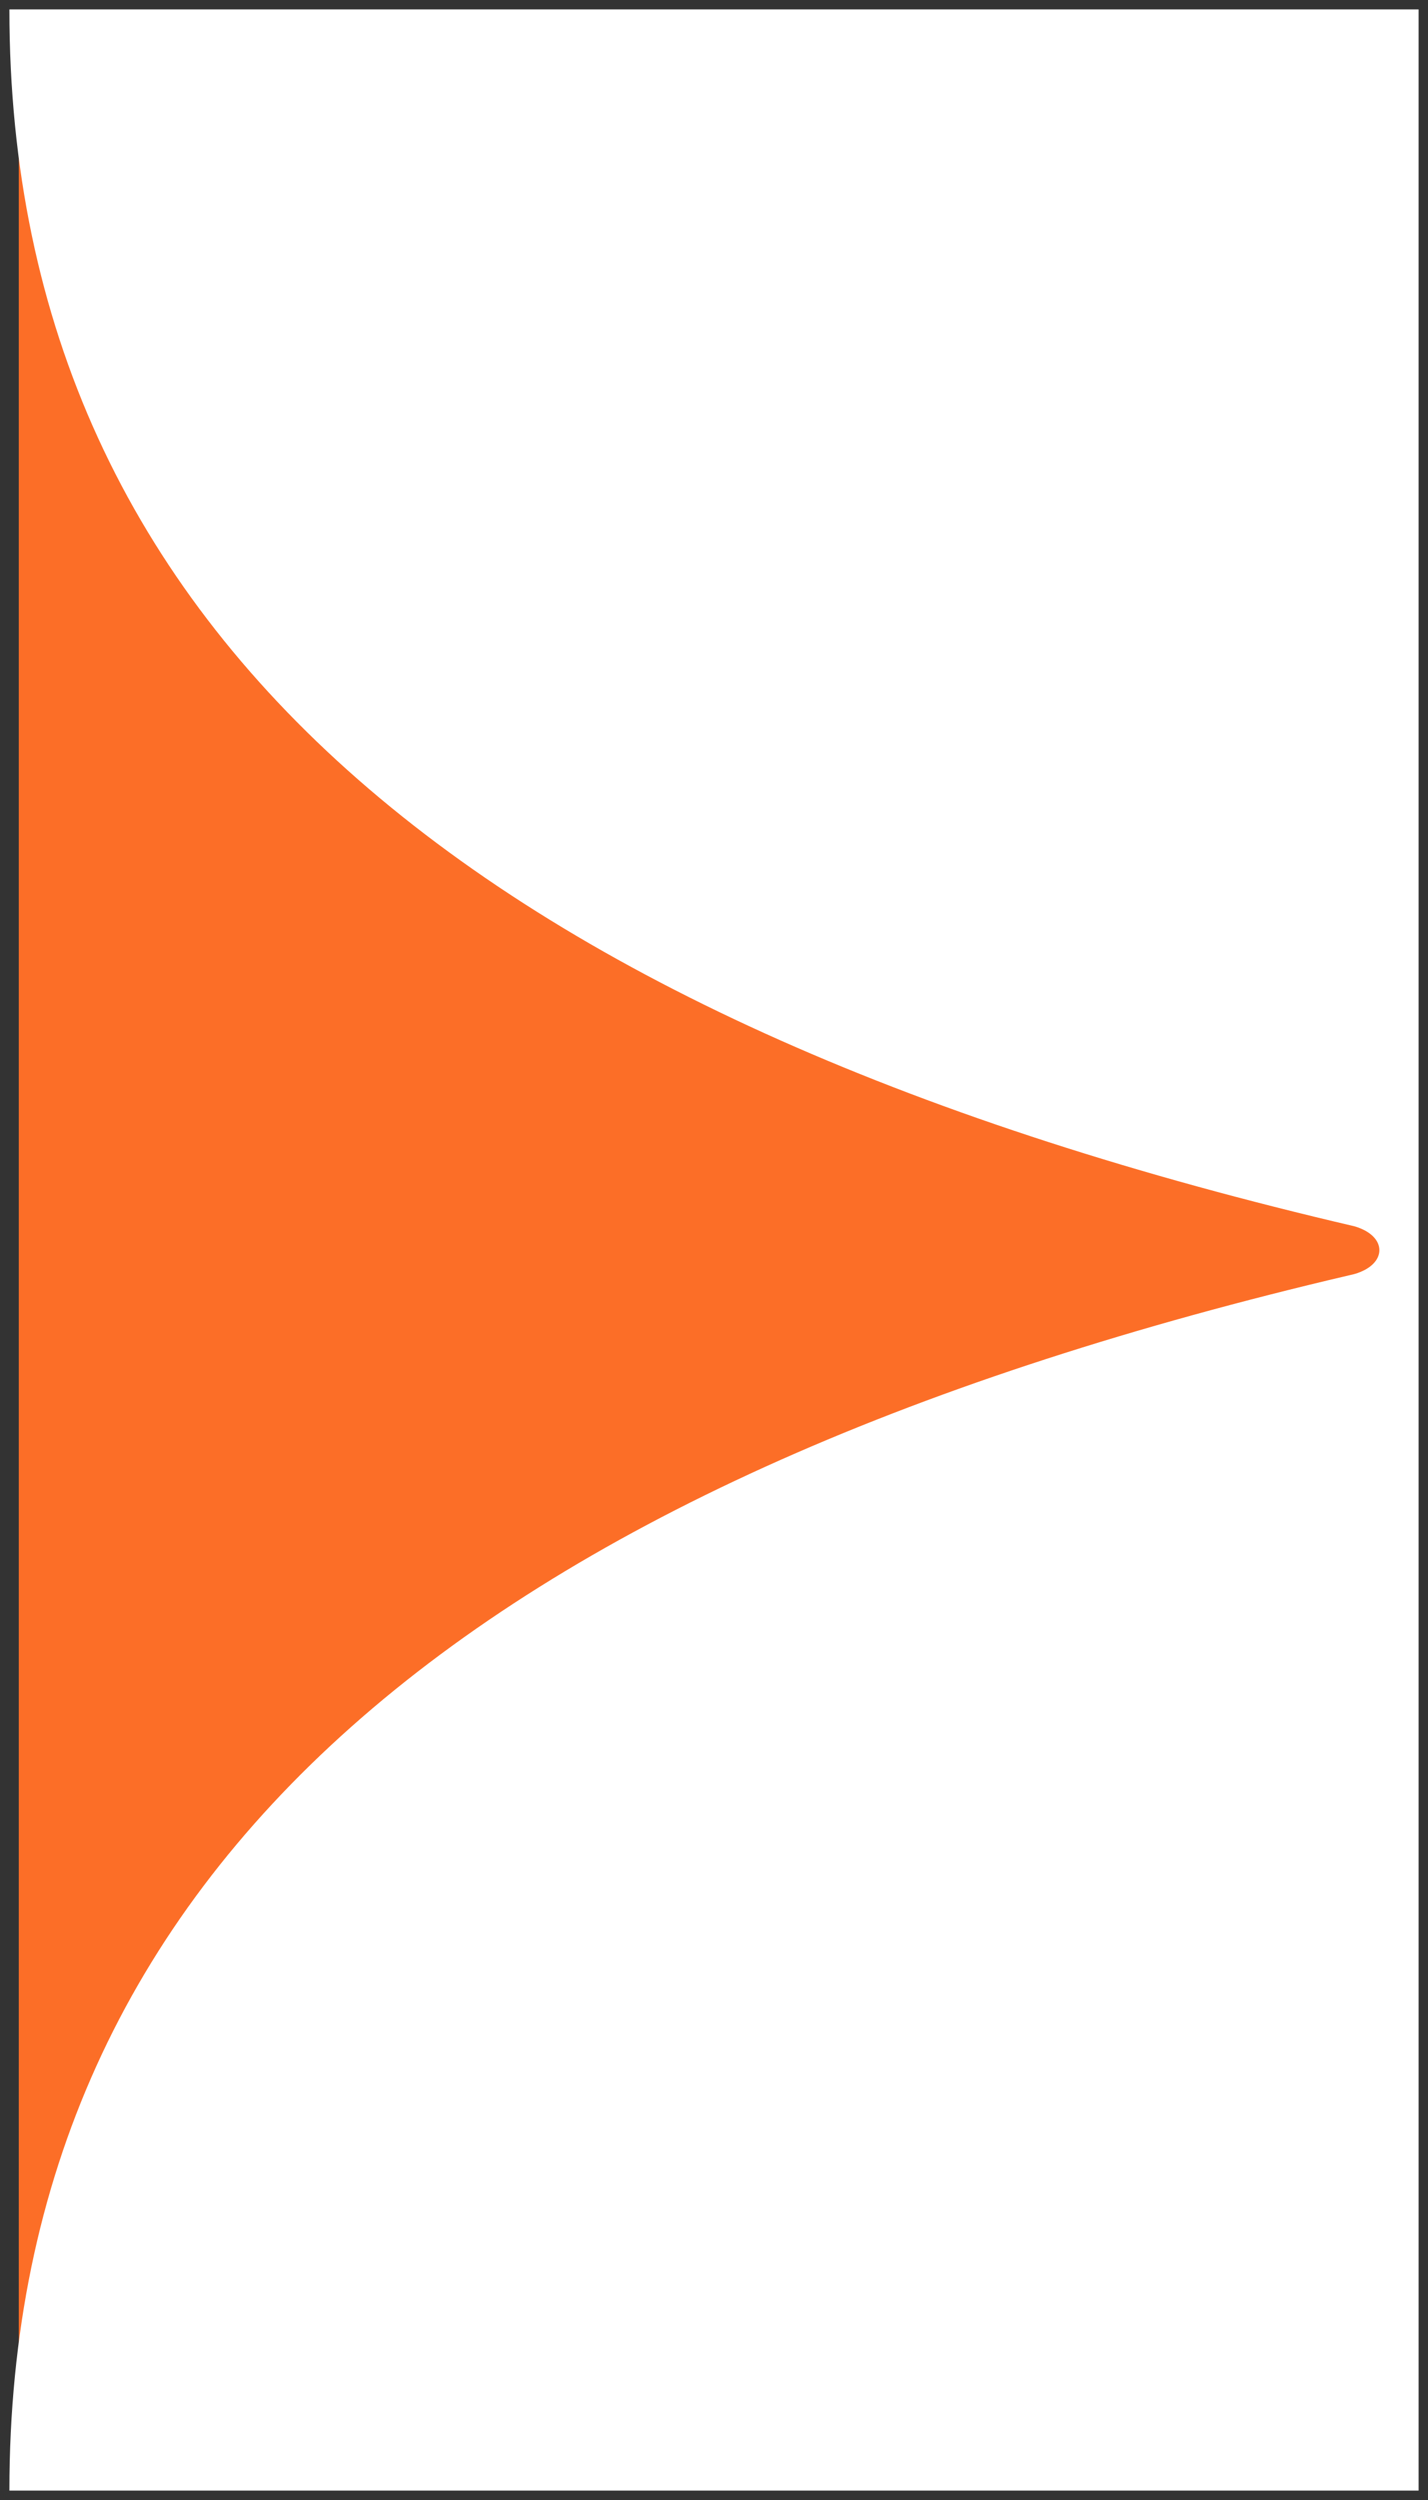 <svg width="76" height="133" viewBox="0 0 76 133" fill="none" xmlns="http://www.w3.org/2000/svg">
<rect x="0" y="0" width="76" height="133" fill="#333333" stroke="none"/>
<g clip-path="url(#clip0_6397_39)">
<rect x="1" y="126" width="121" height="73" transform="rotate(-90 1 126)" fill="#FC6E27"/>
<path fill-rule="evenodd" clip-rule="evenodd" d="M70.698 68.107L72.07 67.783C73.86 67.273 73.86 65.745 72.07 65.235C26.146 54.534 0.5 34.15 0.5 0.518V0.5H75.5L75.5 132.5H0.5C0.5 99.204 25.635 78.893 70.698 68.107Z" fill="white"/>
</g>
<defs>
<clipPath id="clip0_6397_39">
<rect width="132" height="75" fill="white" transform="matrix(0 -1 1 0 0.5 132.5)"/>
</clipPath>
</defs>
</svg>
